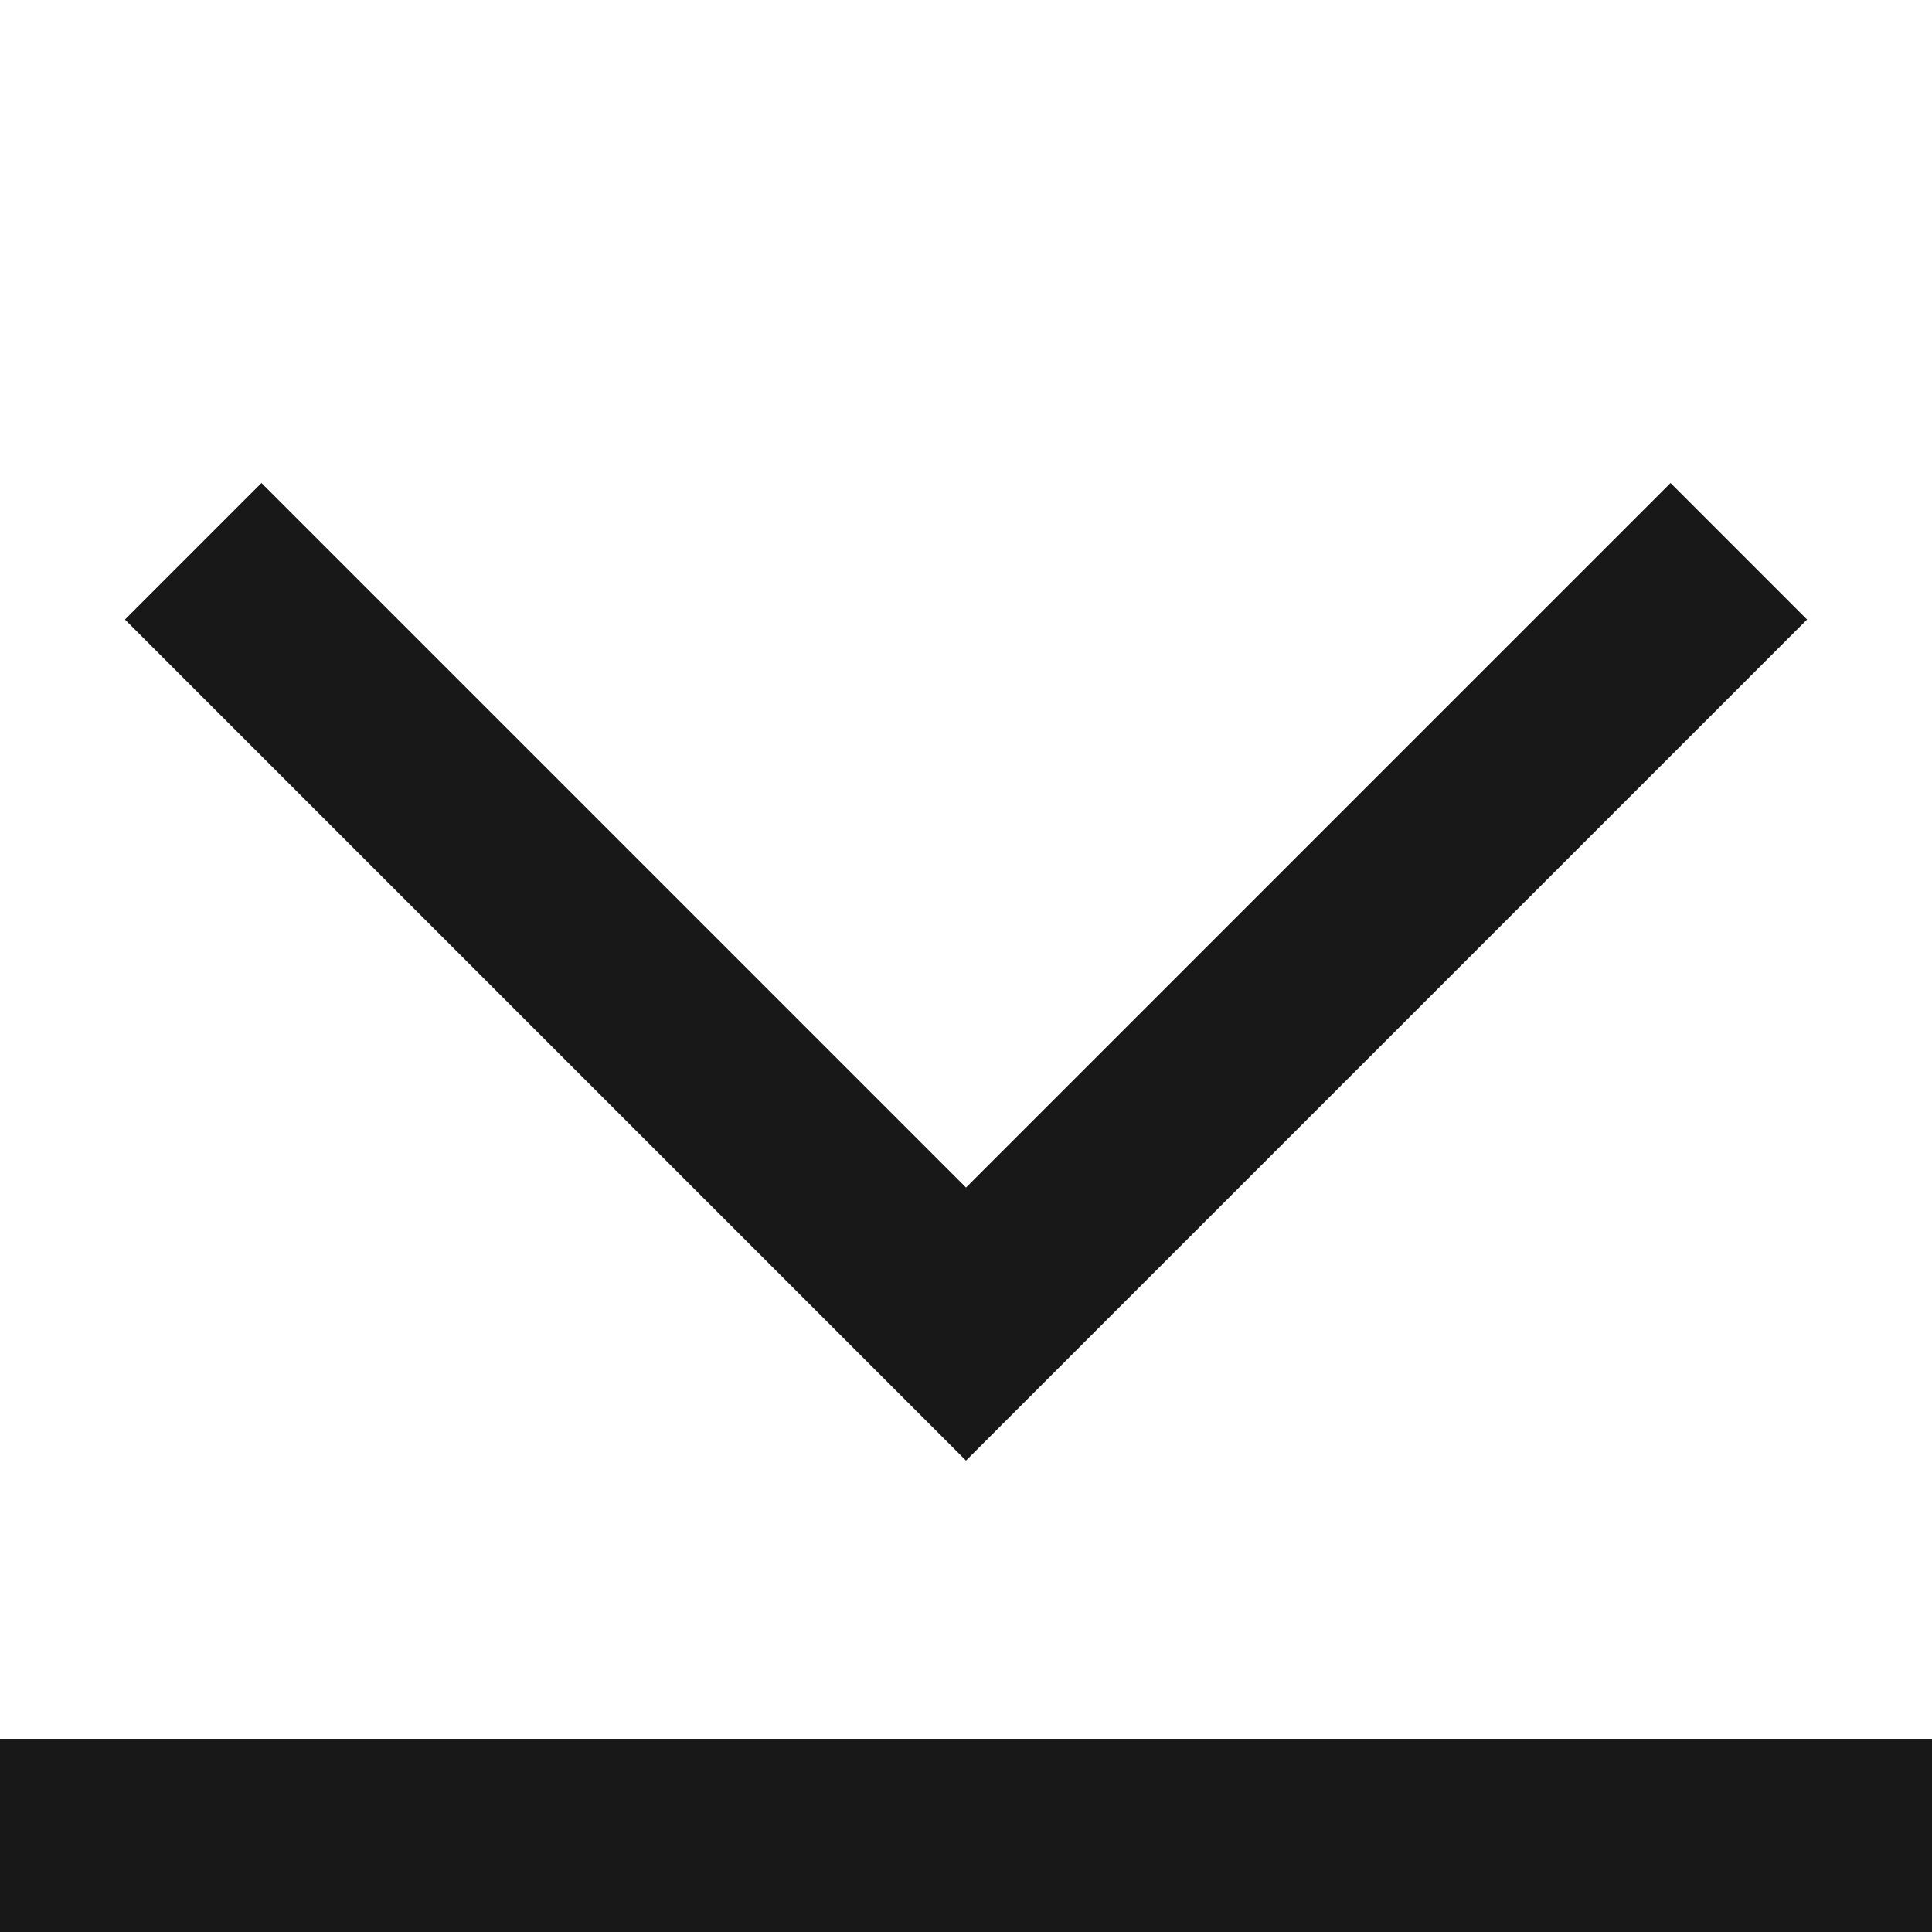 <?xml version="1.0" standalone="no"?><!DOCTYPE svg PUBLIC "-//W3C//DTD SVG 1.1//EN" "http://www.w3.org/Graphics/SVG/1.1/DTD/svg11.dtd"><svg t="1741331053694" class="icon" viewBox="0 0 1024 1024" version="1.1" xmlns="http://www.w3.org/2000/svg" p-id="8717" xmlns:xlink="http://www.w3.org/1999/xlink" width="200" height="200"><path d="M138.581 256L66.219 328.363 512 774.144 957.781 328.363 885.419 256 512 629.419zM1024 1024v-102.4H0v102.4z m0 0" fill="#181818" p-id="8718"></path></svg>